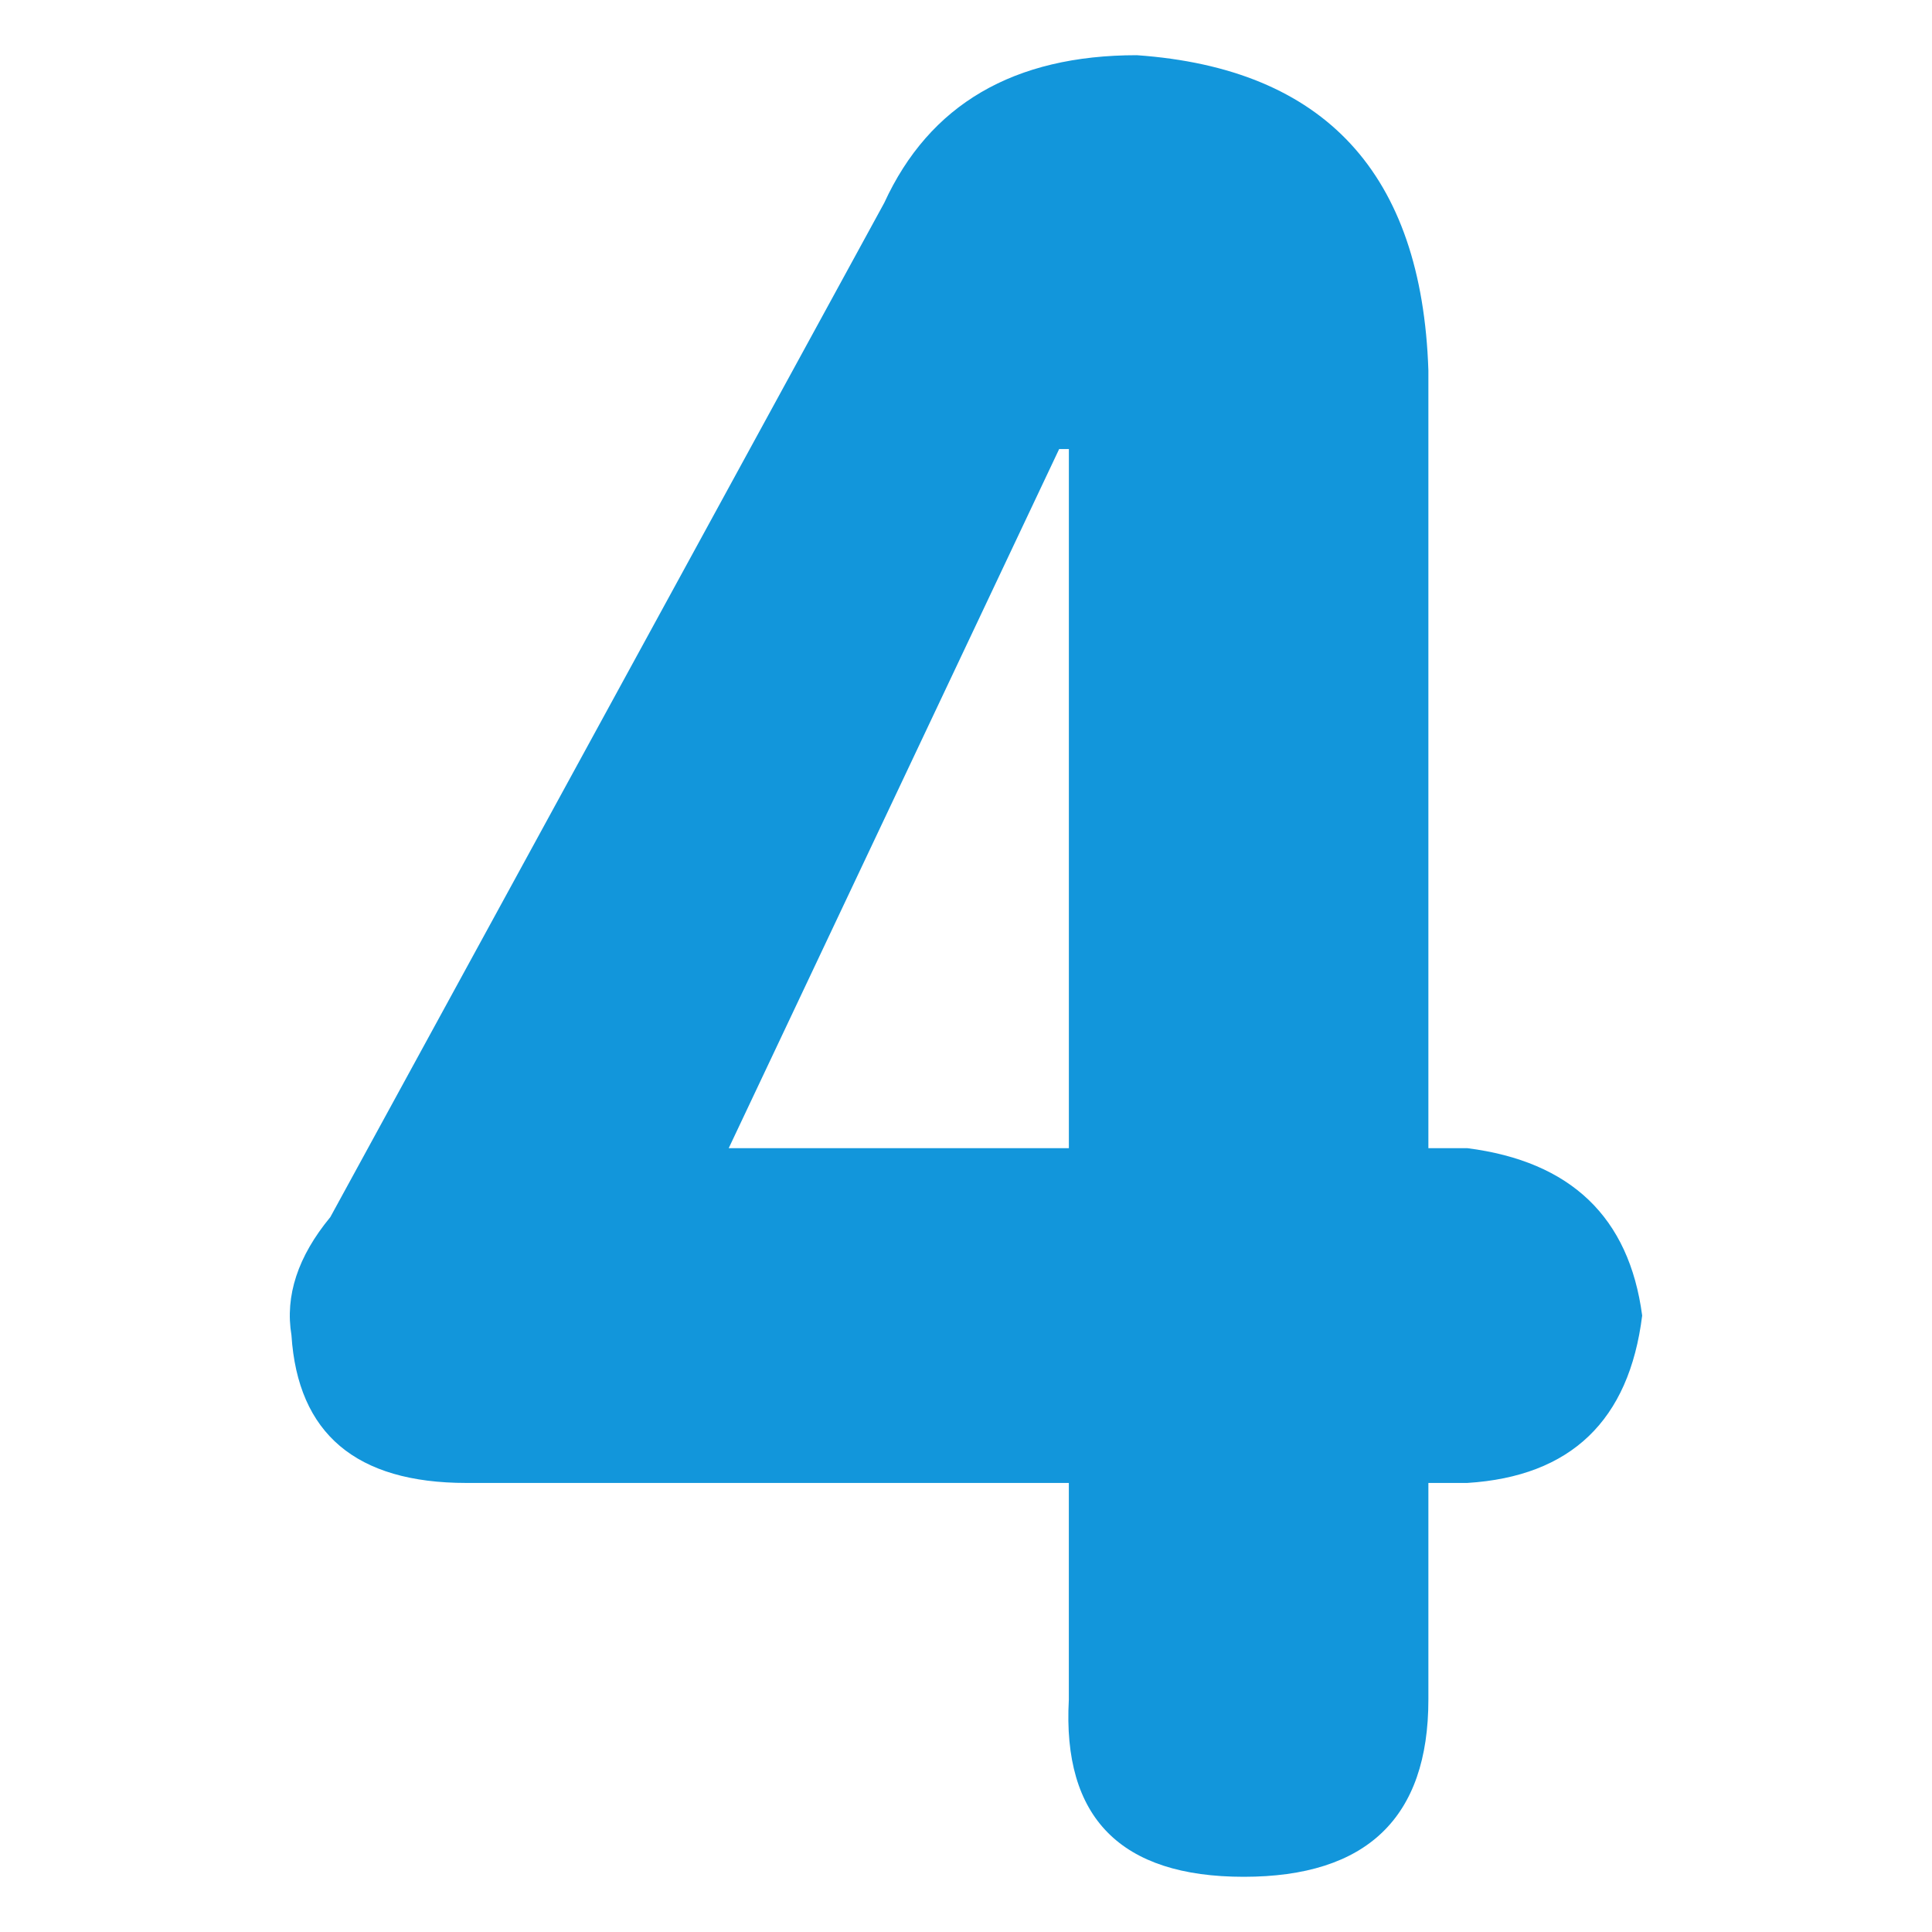 <?xml version="1.0" standalone="no"?><!DOCTYPE svg PUBLIC "-//W3C//DTD SVG 1.1//EN" "http://www.w3.org/Graphics/SVG/1.1/DTD/svg11.dtd"><svg class="icon" width="200px" height="200.00px" viewBox="0 0 1024 1024" version="1.1" xmlns="http://www.w3.org/2000/svg"><path fill="#1296db" d="M566.521 785.993H247.179c-58.427 0-89.337-26.097-92.701-78.292-3.467-20.875 3.365-41.735 20.597-62.61L468.67 107.52C492.632 55.355 537.307 29.257 602.551 29.257c99.562 7.022 151.069 62.625 154.522 167.014V608.549h20.612c54.886 7.022 85.782 36.542 92.701 88.722-6.919 55.691-37.815 85.285-92.701 88.722h-20.612v114.82c0 62.61-32.666 93.93-97.865 93.93-65.258 0-96.168-31.305-92.701-93.93v-114.834z m0-177.445V238.007h-5.149L386.238 608.549h180.283z"  /></svg>